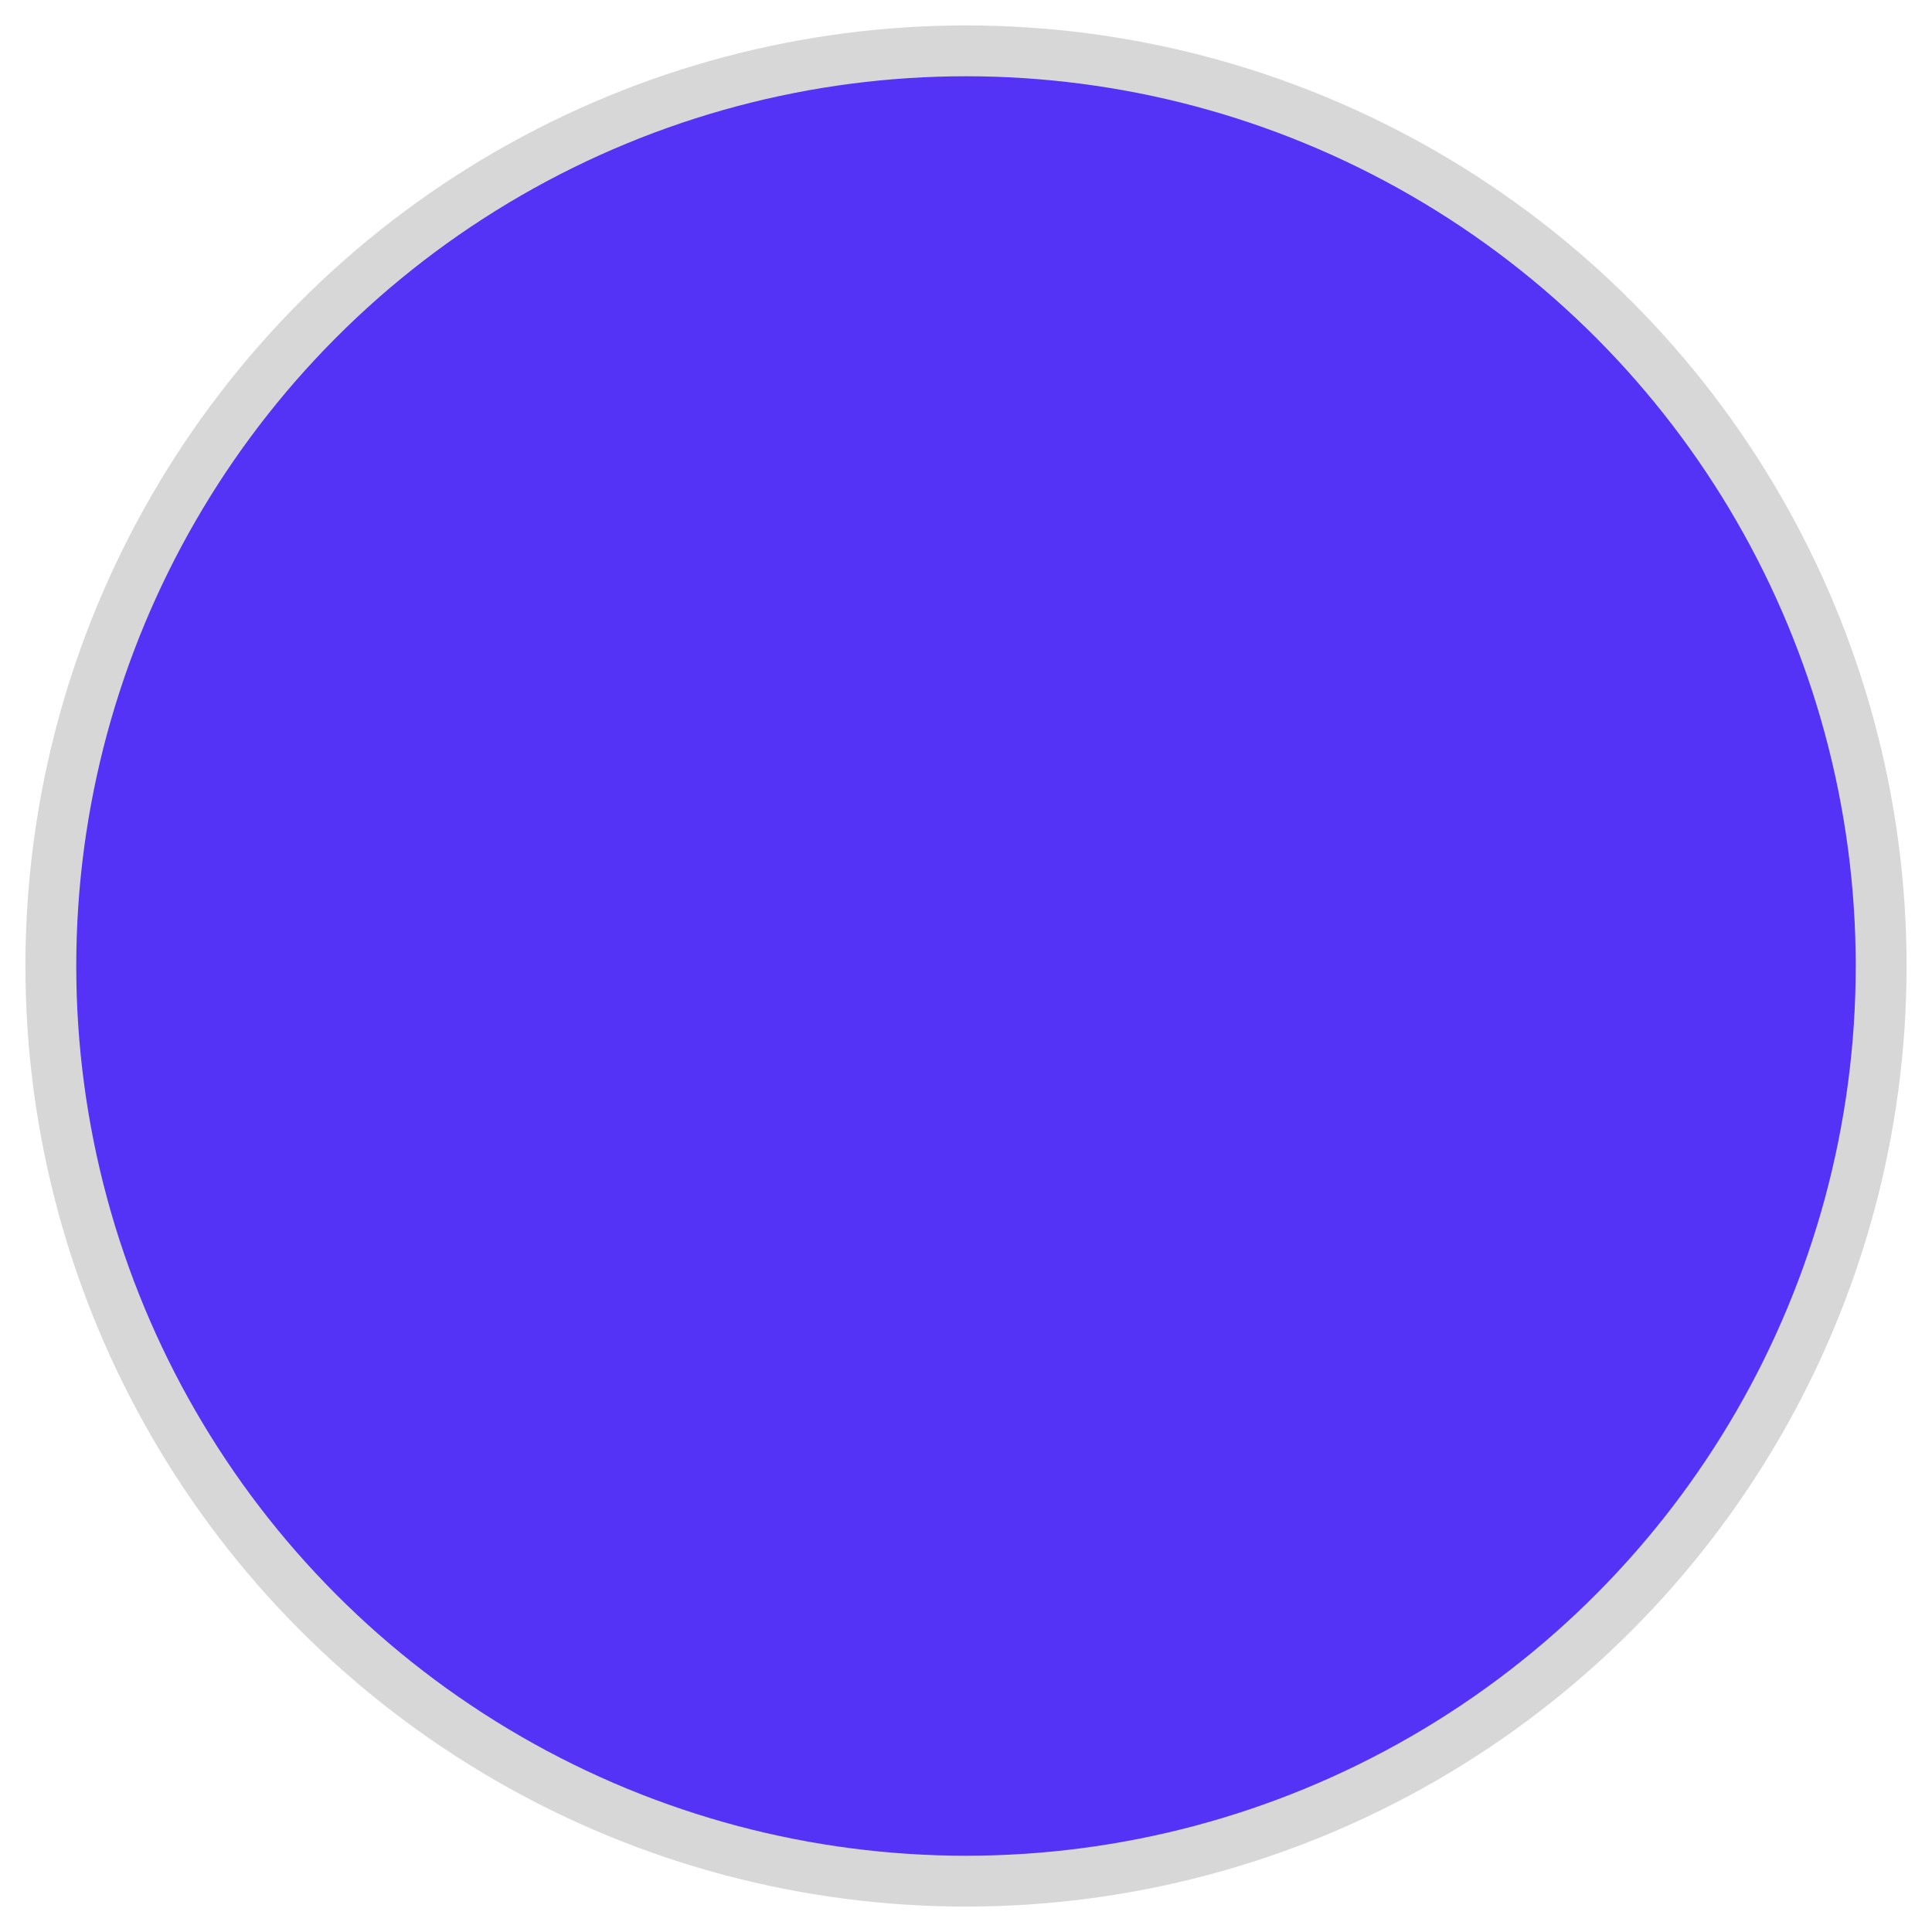 <svg xmlns="http://www.w3.org/2000/svg" width="38" height="38" viewBox="0 0 38 38">
    <g fill="none" fill-rule="evenodd">
        <g fill="#5432F6" stroke="#D7D7D7" transform="translate(-676 -353)">
            <circle cx="695" cy="372" r="18"/>
        </g>
    </g>
</svg>
